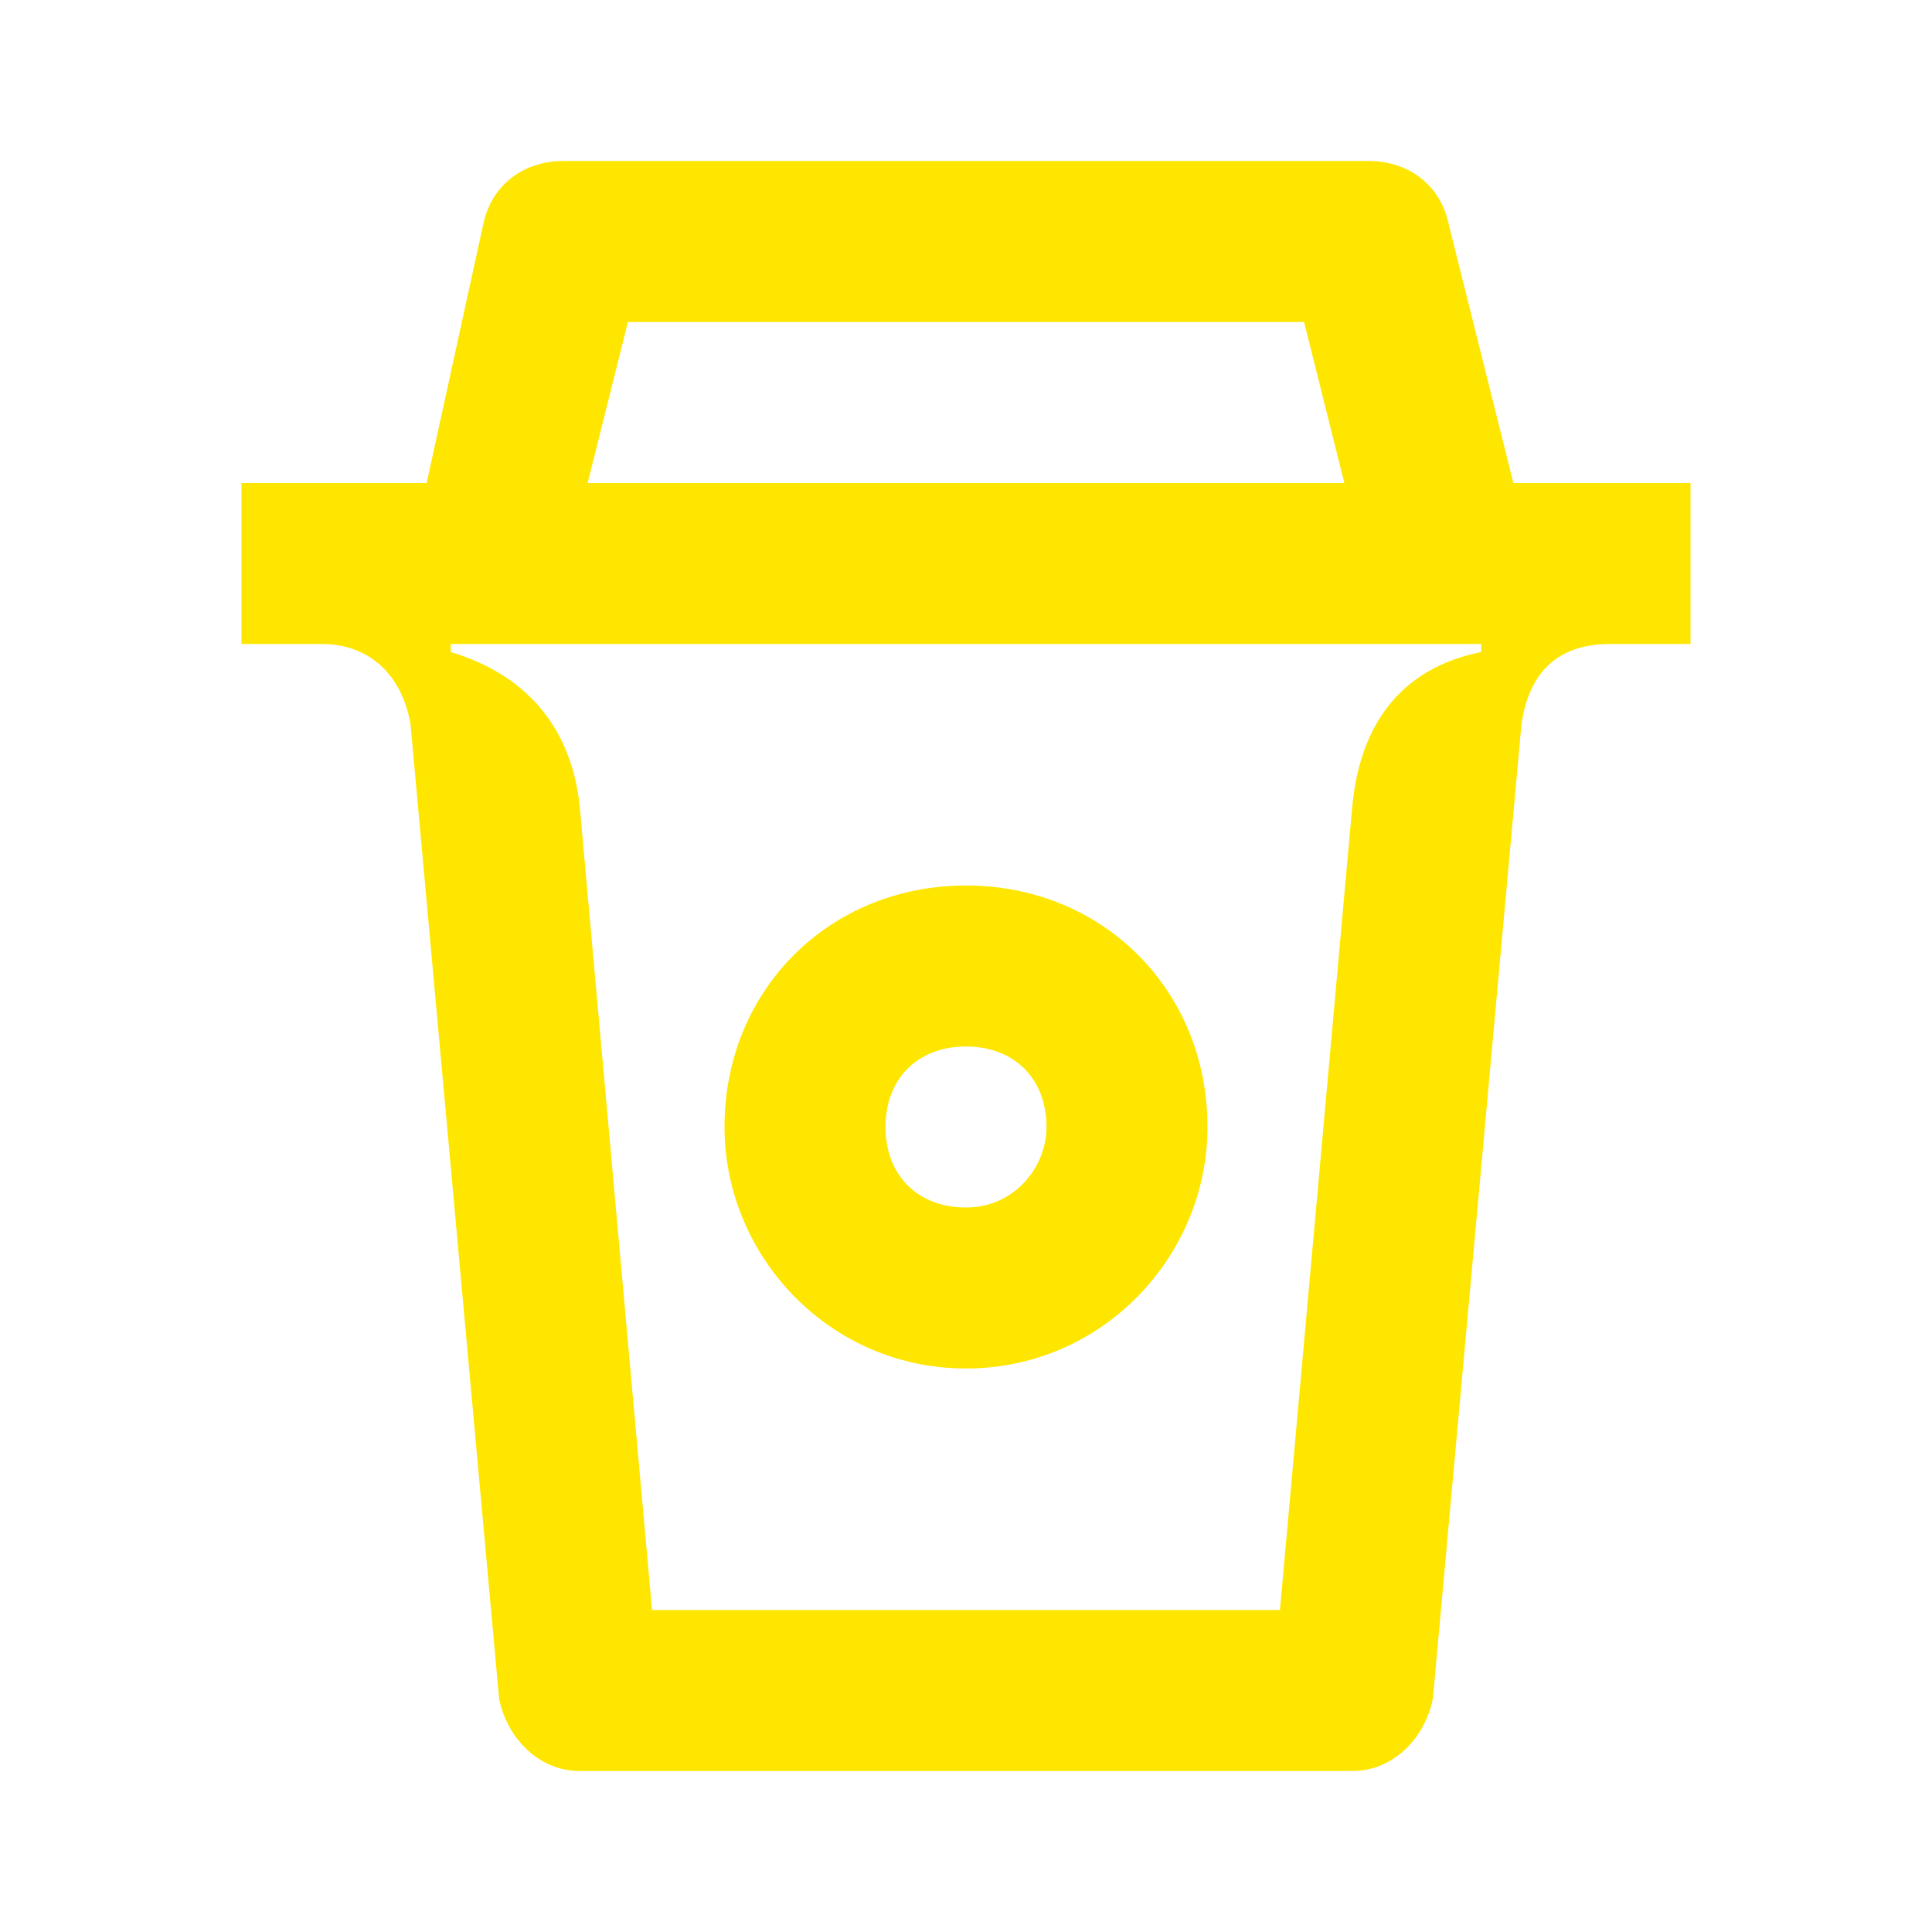 <svg width="24" height="24" viewBox="0 0 24 24" fill="none" xmlns="http://www.w3.org/2000/svg">
<path d="M7.3 6L7.8 4H16.2L16.7 6H7.3ZM12 15C11.4 15 11 14.6 11 14C11 13.4 11.4 13 12 13C12.6 13 13 13.4 13 14C13 14.5 12.6 15 12 15ZM12 17C13.7 17 15 15.6 15 14C15 12.3 13.7 11 12 11C10.3 11 9 12.3 9 14C9 15.6 10.3 17 12 17ZM8.1 20L7.2 10C7.1 9.1 6.6 8.4 5.6 8.1V8H18.4V8.1C17.4 8.3 16.9 9 16.8 10L15.9 20H8.1ZM7.2 22H16.8C17.3 22 17.7 21.6 17.8 21.1L18.9 9C19 8.3 19.4 8 20 8H21V6H18.8L18 2.8C17.9 2.3 17.5 2 17 2H7C6.5 2 6.1 2.3 6 2.8L5.3 6H3V8H4C4.6 8 5 8.4 5.1 9L6.2 21.1C6.3 21.6 6.7 22 7.2 22Z" fill="#FEE600"/>
</svg>
